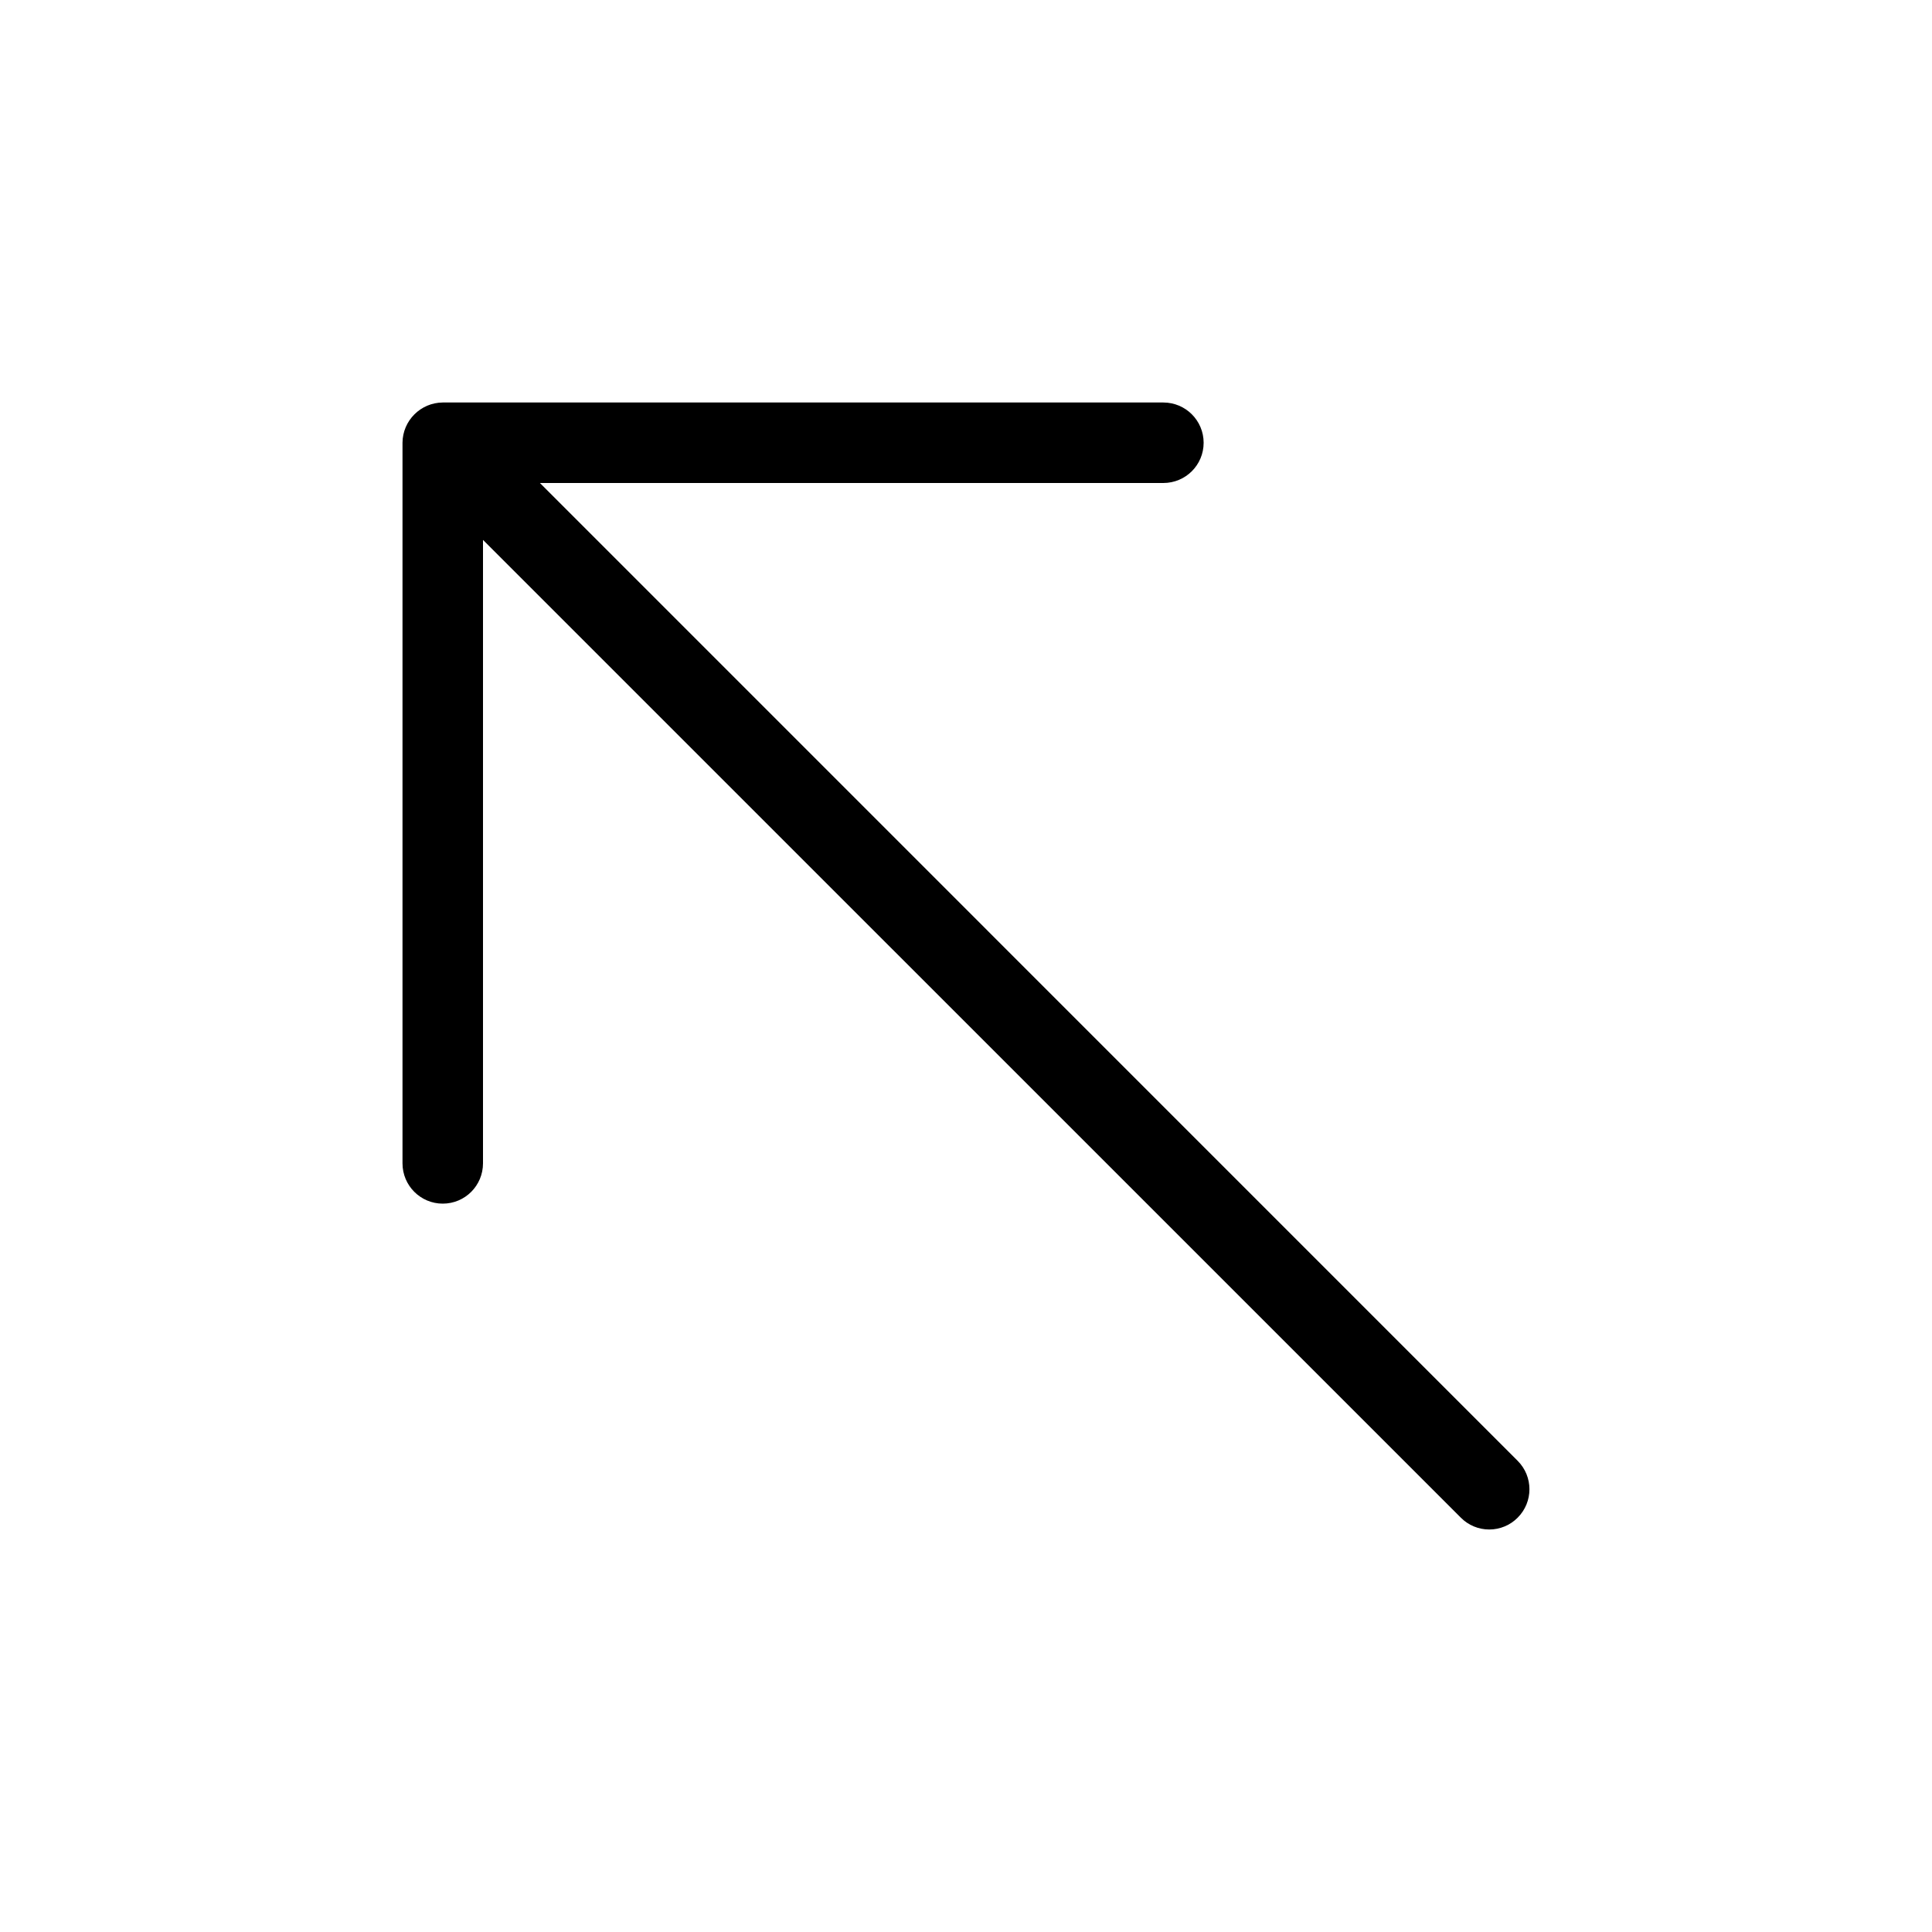 <svg  viewBox="0 0 24 24"  xmlns="http://www.w3.org/2000/svg">
<path fill-rule="evenodd" clip-rule="evenodd" d="M18.853 18.147L6.707 6H14.451C14.728 6 14.952 5.777 14.952 5.5C14.952 5.224 14.728 5 14.451 5H5.5C5.225 5.002 5.002 5.225 5 5.5V14.451C5 14.728 5.224 14.952 5.5 14.952C5.777 14.952 6 14.728 6 14.451V6.707L18.147 18.853C18.24 18.947 18.367 19 18.5 19C18.633 19 18.76 18.947 18.853 18.853C19.048 18.658 19.048 18.342 18.853 18.147Z" />
</svg>
